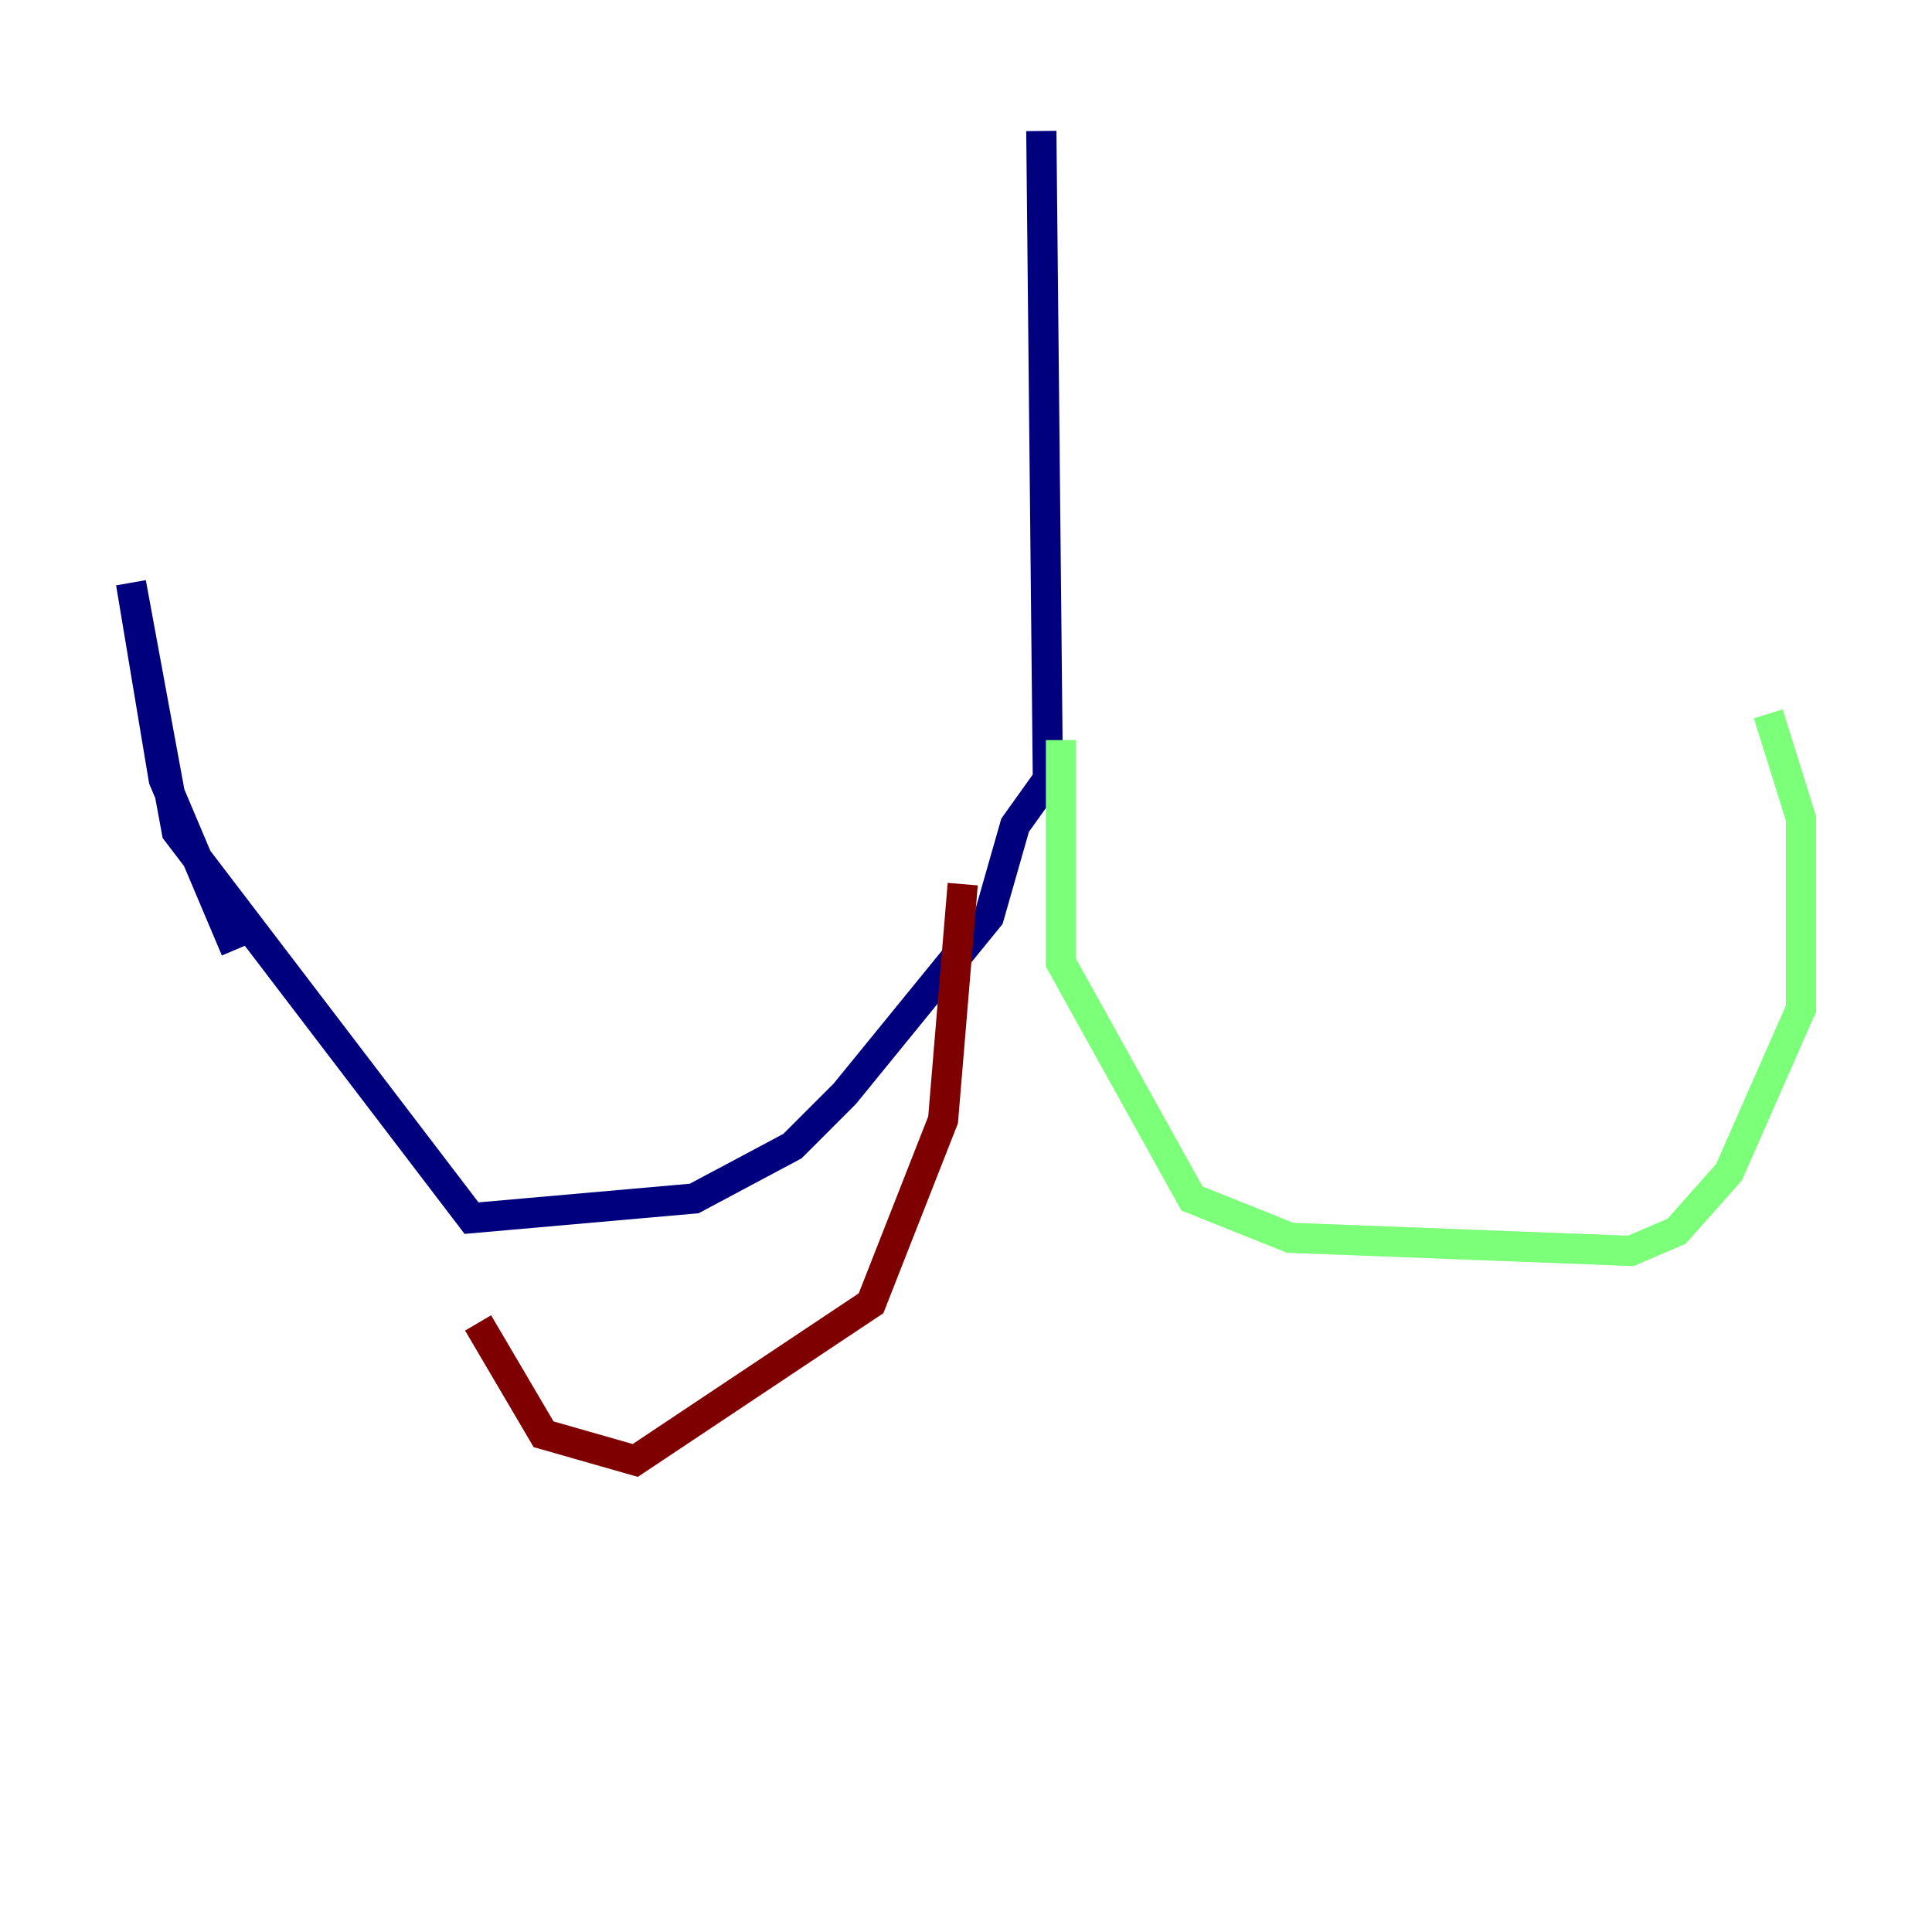 <?xml version="1.0" encoding="utf-8" ?>
<svg baseProfile="tiny" height="128" version="1.2" viewBox="0,0,128,128" width="128" xmlns="http://www.w3.org/2000/svg" xmlns:ev="http://www.w3.org/2001/xml-events" xmlns:xlink="http://www.w3.org/1999/xlink"><defs /><polyline fill="none" points="68.99,8.678 69.424,51.634 67.254,54.671 65.519,60.746 55.973,72.461 52.502,75.932 45.993,79.403 31.241,80.705 11.715,55.105 8.678,38.617 10.848,51.634 15.62,62.915" stroke="#00007f" stroke-width="2" /><polyline fill="none" points="70.291,49.031 70.291,63.783 78.969,79.403 85.478,82.007 108.041,82.875 111.078,81.573 114.549,77.668 119.322,66.82 119.322,54.237 117.153,47.295" stroke="#7cff79" stroke-width="2" /><polyline fill="none" points="63.783,58.576 62.481,74.197 57.709,86.346 42.088,96.759 36.014,95.024 31.675,87.647" stroke="#7f0000" stroke-width="2" /></svg>